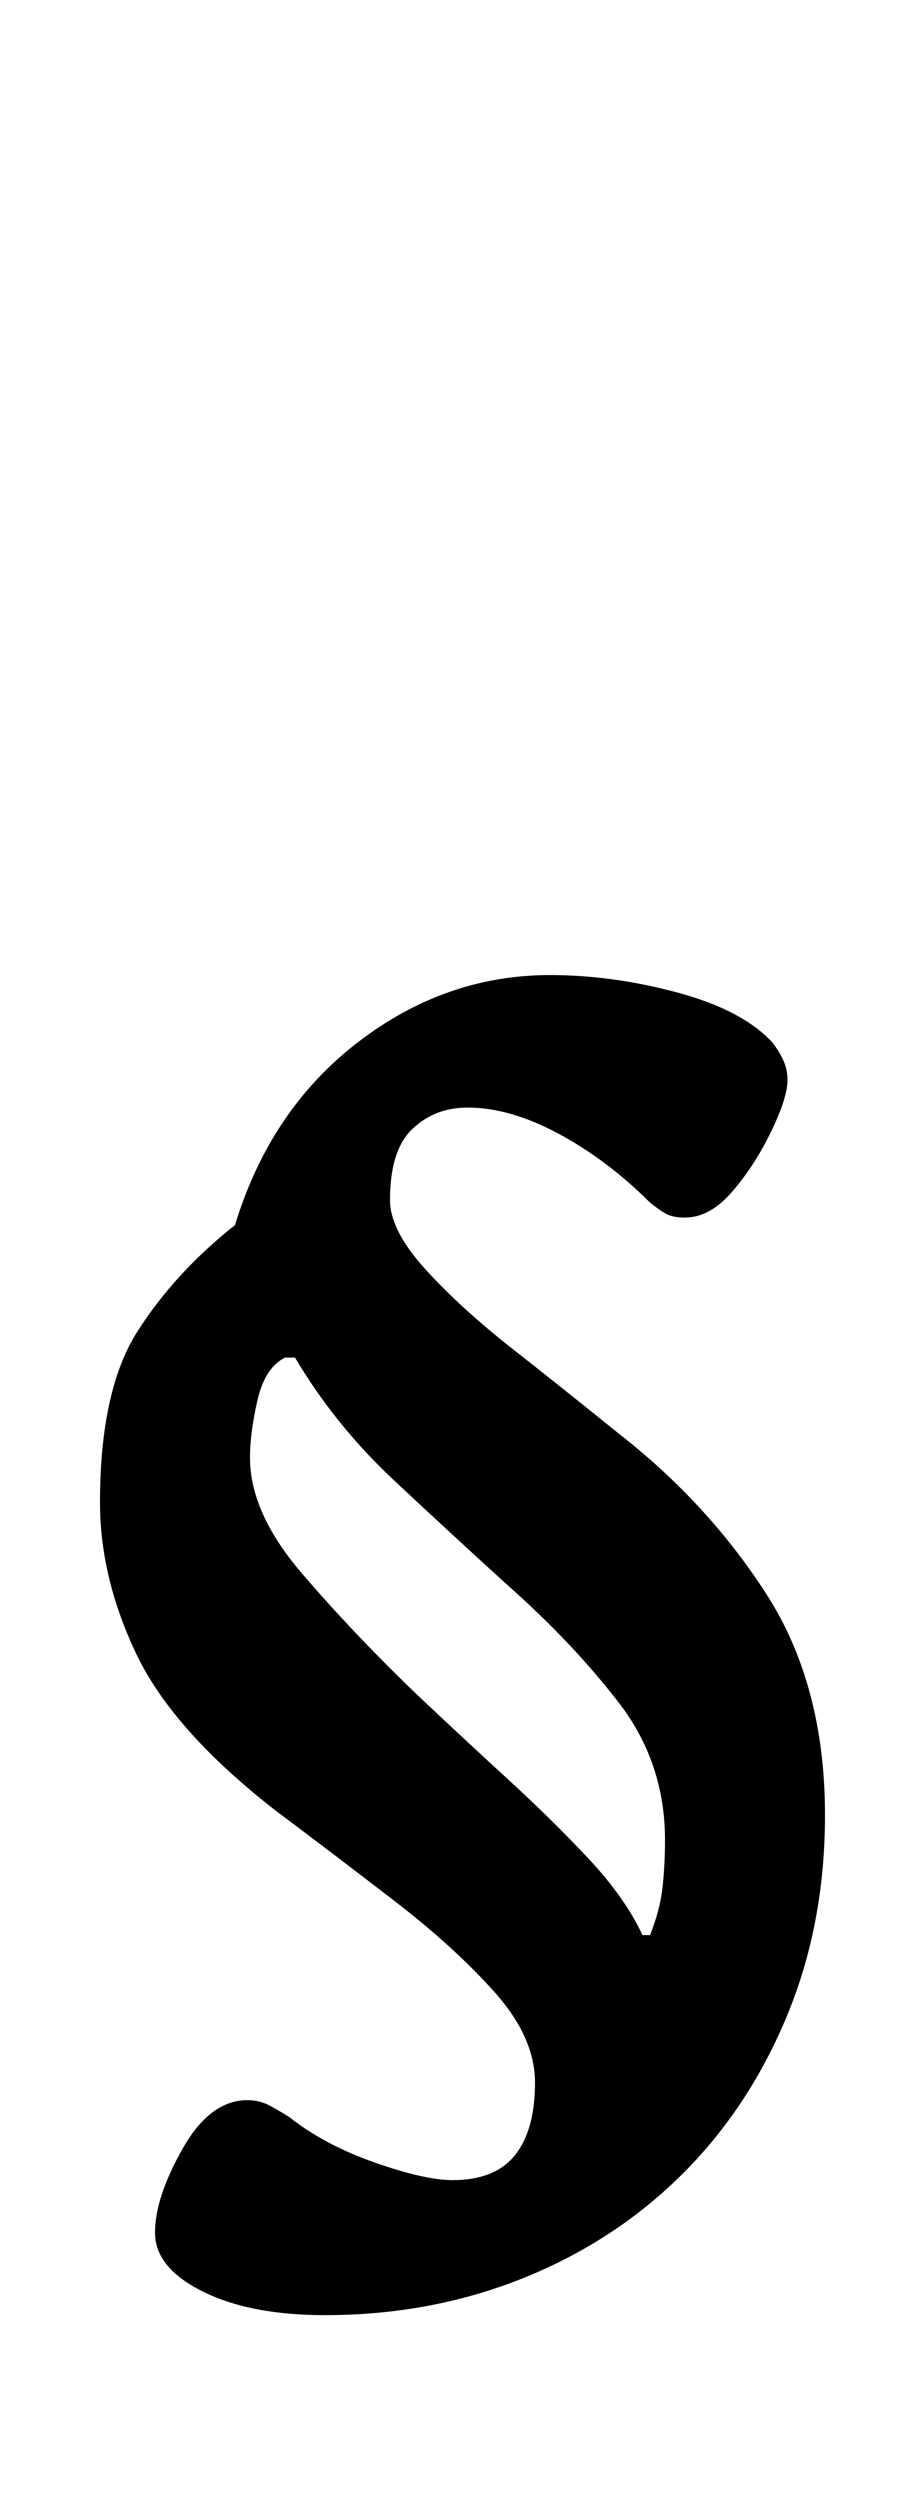 <?xml version="1.0" standalone="no"?>
<!DOCTYPE svg PUBLIC "-//W3C//DTD SVG 1.1//EN" "http://www.w3.org/Graphics/SVG/1.1/DTD/svg11.dtd" >
<svg xmlns="http://www.w3.org/2000/svg" xmlns:xlink="http://www.w3.org/1999/xlink" version="1.1" viewBox="-10 0 360 1000">
  <g transform="matrix(1 0 0 -1 0 800)">
   <path fill="currentColor"
d="M120 -126q-30 0 -49 9.5t-19 23.5t11 33.5t26 19.5q5 0 9.5 -2.5t7.5 -4.5q14 -11 34 -18t31 -7q17 0 25 10t8 29q0 18 -16 36t-40 36.5t-48 36.5q-41 32 -55.5 62.5t-14.5 60.5q0 45 15 68.5t39 42.5q14 46 49 73t77 27q25 0 51 -7t38 -20q3 -4 4.5 -7.5t1.5 -7.5
q0 -7 -6.5 -20.5t-15.5 -24t-19 -10.5q-4 0 -6.5 1t-7.5 5q-17 17 -36.5 27.5t-36.5 10.5q-13 0 -22 -8.5t-9 -28.5q0 -12 14 -27.5t35 -32t42 -33.5q36 -28 59.5 -64.5t23.5 -88.5q0 -44 -15.5 -81t-42.5 -63.5t-63.5 -41t-78.5 -14.5zM247 26h3q4 10 5 19t1 19
q0 31 -18.5 55t-44.5 47q-22 20 -45.5 42t-39.5 49h-4q-8 -4 -11 -17t-3 -23q0 -22 20.5 -46t46.5 -49q18 -17 36 -33.5t32.5 -32t21.5 -30.5z" />
  </g>

</svg>
